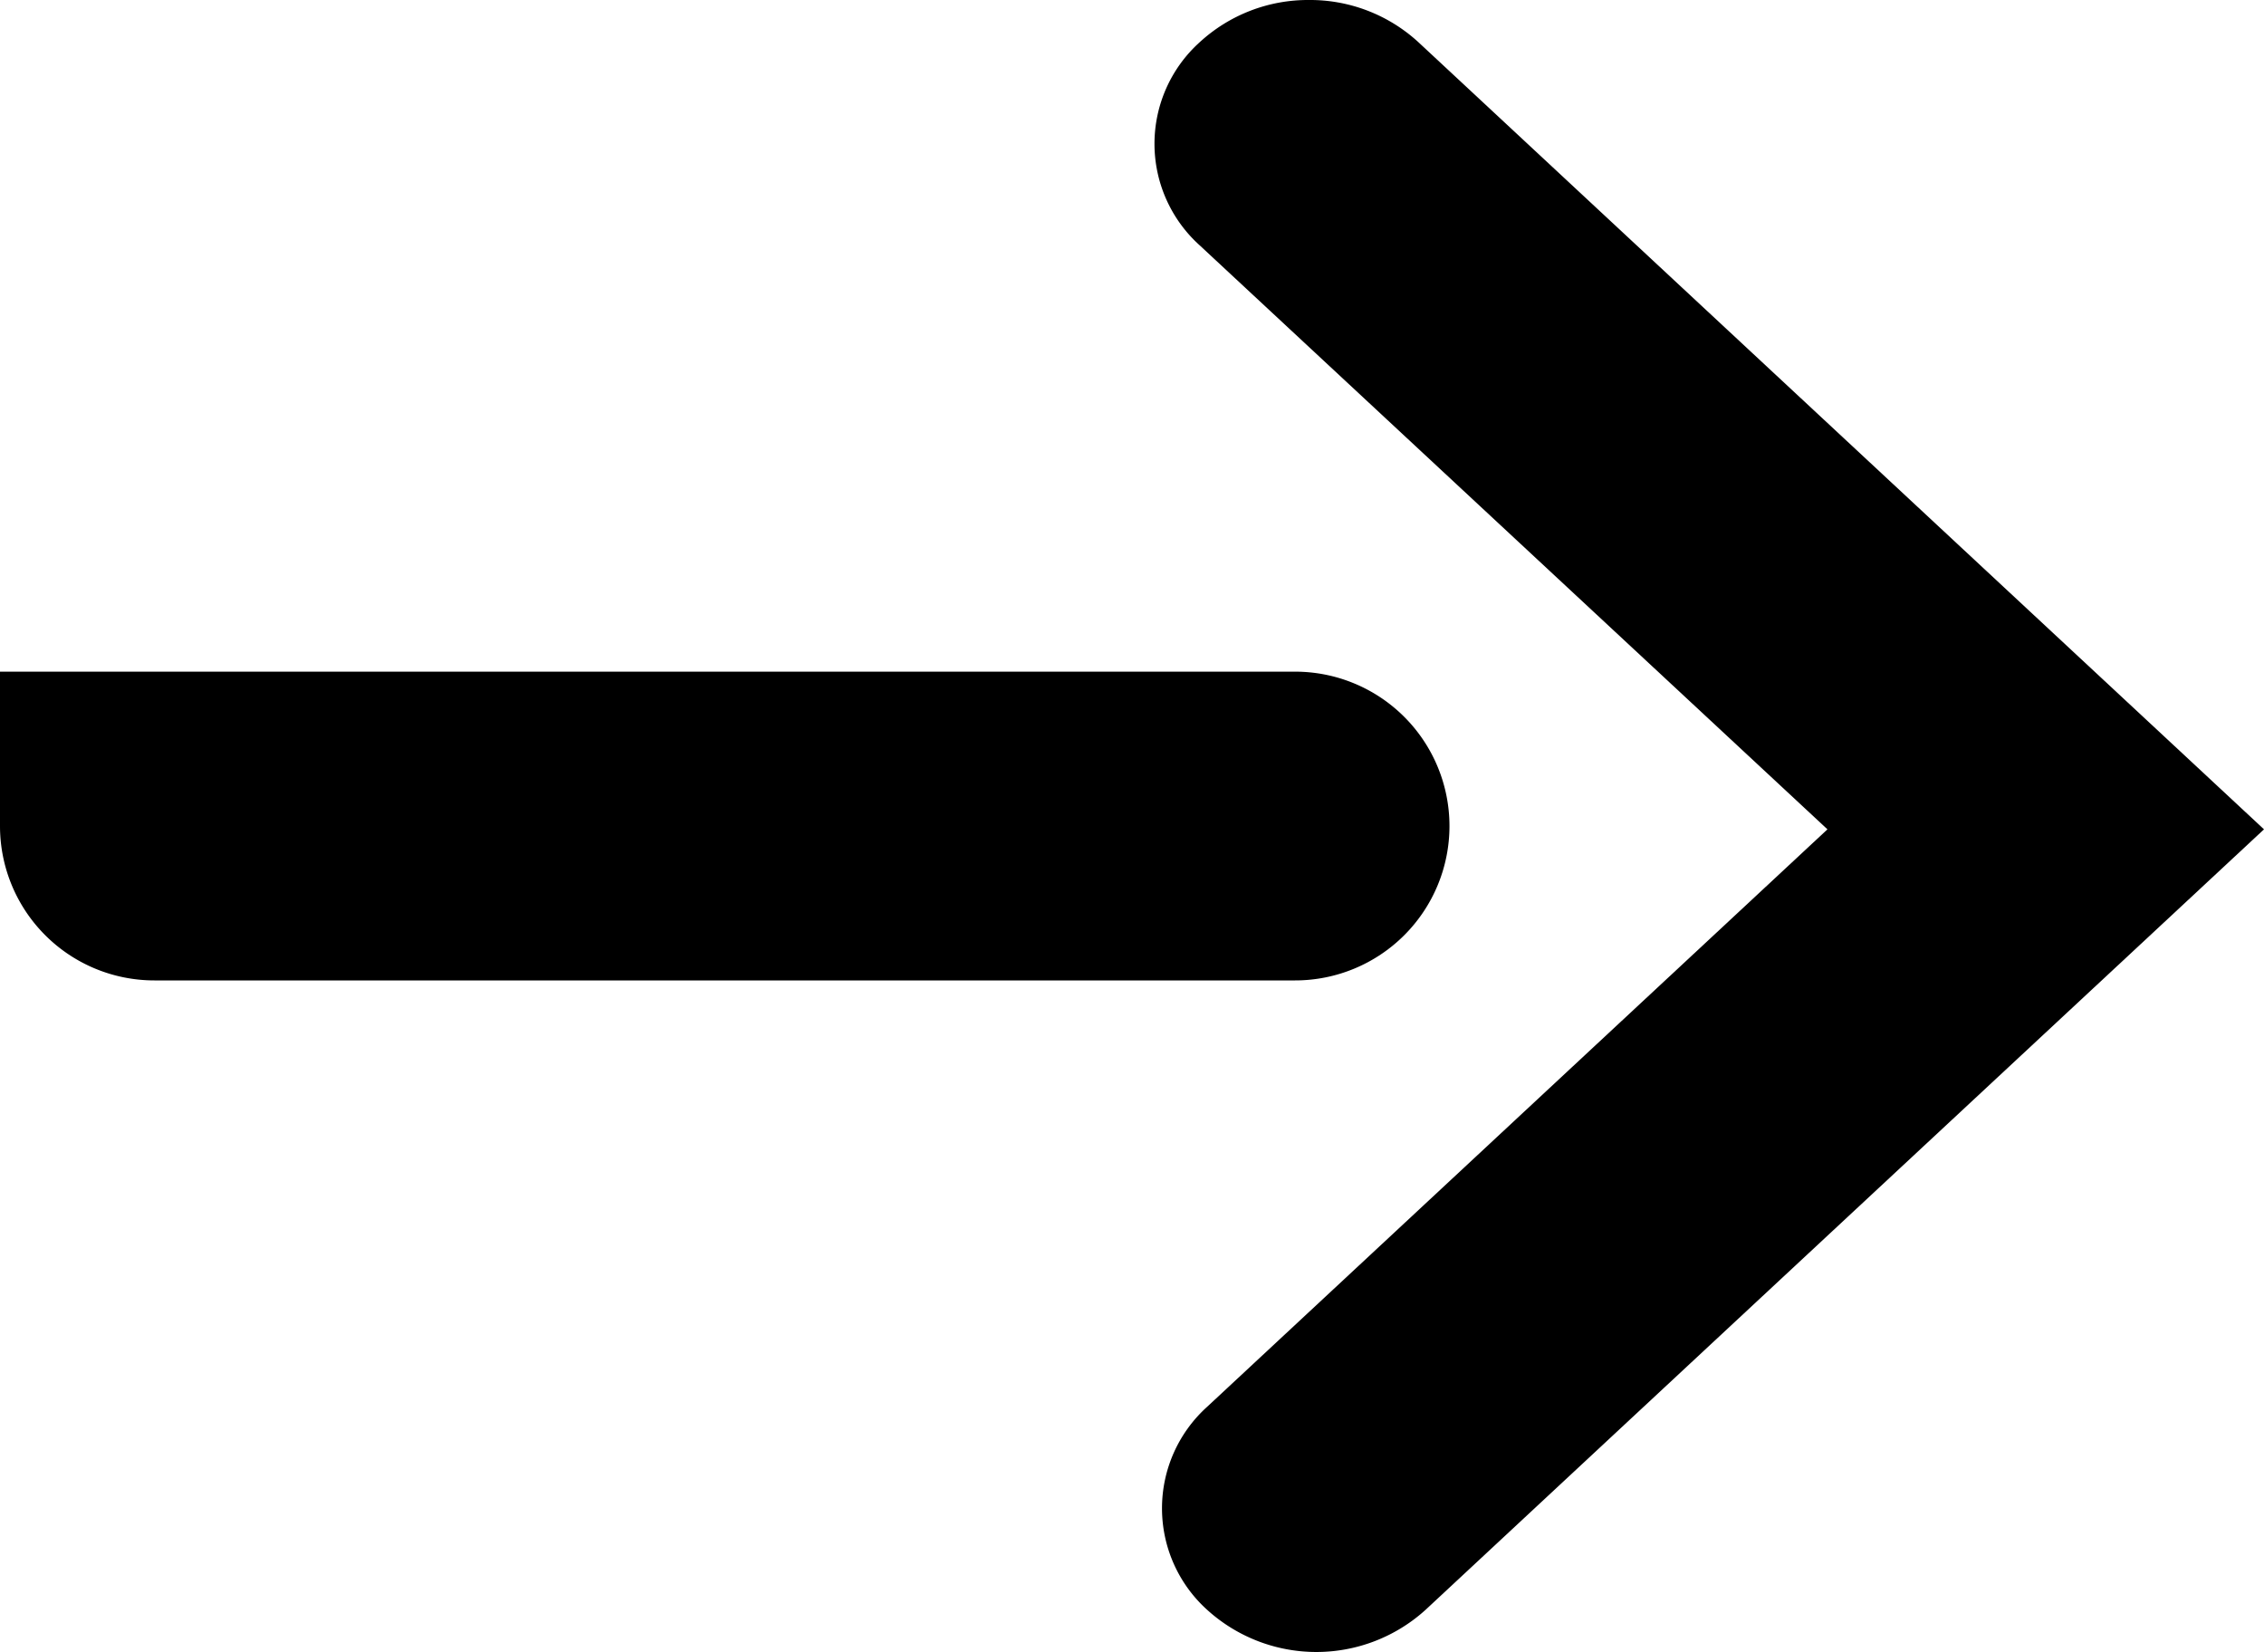 <svg xmlns="http://www.w3.org/2000/svg" width="22" height="16.051" viewBox="0 0 22 16.051">
  <g id="arrow-right" transform="translate(500.448 -2238.377)">
    <path id="Path_185" data-name="Path 185" d="M13.17,3.377a1.555,1.555,0,0,1,1.061.41l8.217,7.648L14.3,19.019a1.579,1.579,0,0,1-2.121,0,1.328,1.328,0,0,1,0-1.974l6.027-5.61-6.1-5.674a1.328,1.328,0,0,1,0-1.974A1.555,1.555,0,0,1,13.17,3.377Z" transform="translate(-500.896 2235)"/>
    <path id="Rectangle_547" data-name="Rectangle 547" d="M1.5,0H12.585a1.5,1.5,0,0,1,1.5,1.5V3a0,0,0,0,1,0,0H1.5A1.5,1.5,0,0,1,0,1.5v0A1.5,1.5,0,0,1,1.5,0Z" transform="translate(-486.363 2247.903) rotate(180)"/>
  </g>
</svg>
